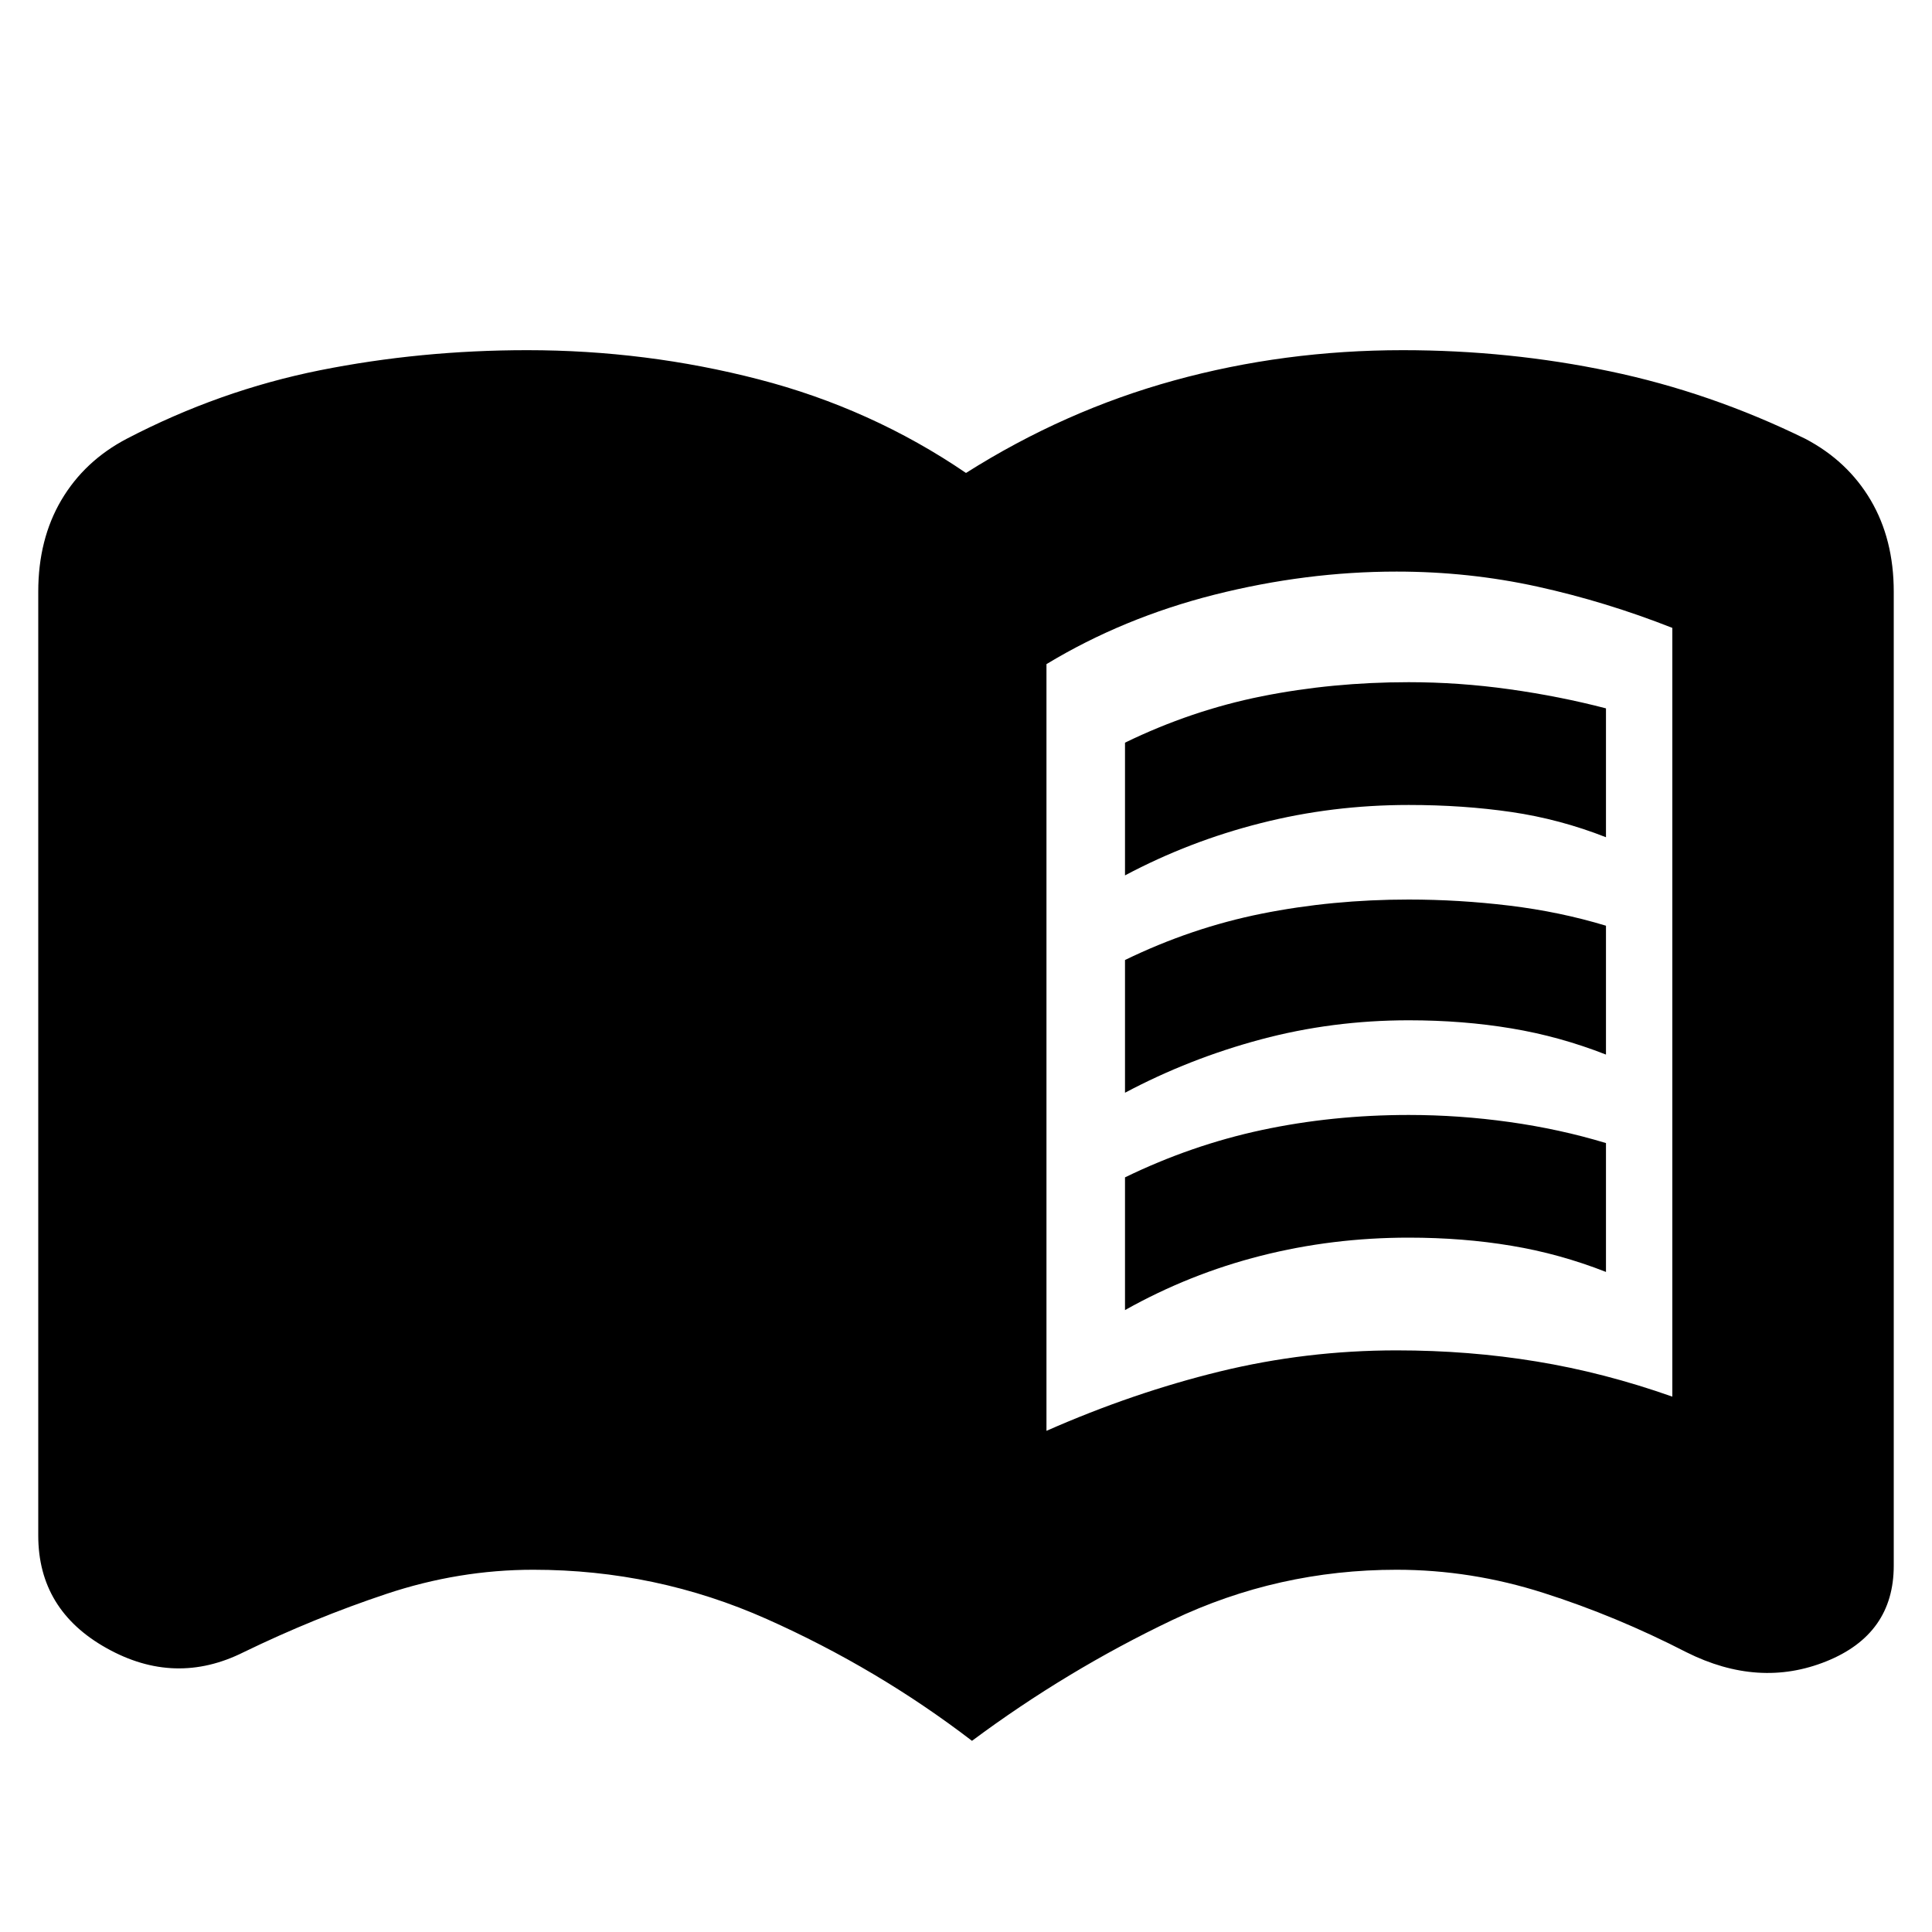 <svg xmlns="http://www.w3.org/2000/svg" height="20" width="20"><path d="M11.646 9.062V7.688Q12.333 7.354 13.062 7.208Q13.792 7.062 14.583 7.062Q15.104 7.062 15.625 7.135Q16.146 7.208 16.625 7.333V8.667Q16.146 8.479 15.646 8.406Q15.146 8.333 14.583 8.333Q13.792 8.333 13.052 8.521Q12.312 8.708 11.646 9.062ZM11.646 13.562V12.188Q12.333 11.854 13.062 11.698Q13.792 11.542 14.583 11.542Q15.104 11.542 15.625 11.615Q16.146 11.688 16.625 11.833V13.167Q16.146 12.979 15.646 12.896Q15.146 12.812 14.583 12.812Q13.792 12.812 13.052 13Q12.312 13.188 11.646 13.562ZM11.646 11.312V9.938Q12.333 9.604 13.062 9.458Q13.792 9.312 14.583 9.312Q15.104 9.312 15.625 9.375Q16.146 9.438 16.625 9.583V10.917Q16.146 10.729 15.646 10.646Q15.146 10.562 14.583 10.562Q13.792 10.562 13.052 10.76Q12.312 10.958 11.646 11.312ZM10.833 14.812Q11.729 14.417 12.625 14.198Q13.521 13.979 14.458 13.979Q15.208 13.979 15.906 14.094Q16.604 14.208 17.312 14.458Q17.312 14.458 17.312 14.458Q17.312 14.458 17.312 14.458V6.5Q17.312 6.5 17.312 6.5Q17.312 6.5 17.312 6.5Q16.625 6.229 15.917 6.073Q15.208 5.917 14.458 5.917Q13.521 5.917 12.573 6.156Q11.625 6.396 10.833 6.875ZM10.062 18.021Q9.083 17.271 7.937 16.76Q6.792 16.25 5.521 16.25Q4.75 16.25 4 16.5Q3.25 16.75 2.521 17.104Q1.812 17.458 1.104 17.062Q0.396 16.667 0.396 15.896V6.125Q0.396 5.583 0.635 5.177Q0.875 4.771 1.312 4.542Q2.271 4.042 3.312 3.833Q4.354 3.625 5.458 3.625Q6.688 3.625 7.854 3.927Q9.021 4.229 10 4.896Q11.021 4.25 12.156 3.938Q13.292 3.625 14.521 3.625Q15.625 3.625 16.667 3.844Q17.708 4.062 18.688 4.542Q19.125 4.771 19.365 5.177Q19.604 5.583 19.604 6.125V16.208Q19.604 16.917 18.906 17.198Q18.208 17.479 17.458 17.104Q16.729 16.729 15.979 16.49Q15.229 16.25 14.458 16.25Q13.229 16.25 12.135 16.771Q11.042 17.292 10.062 18.021Z"/></svg>